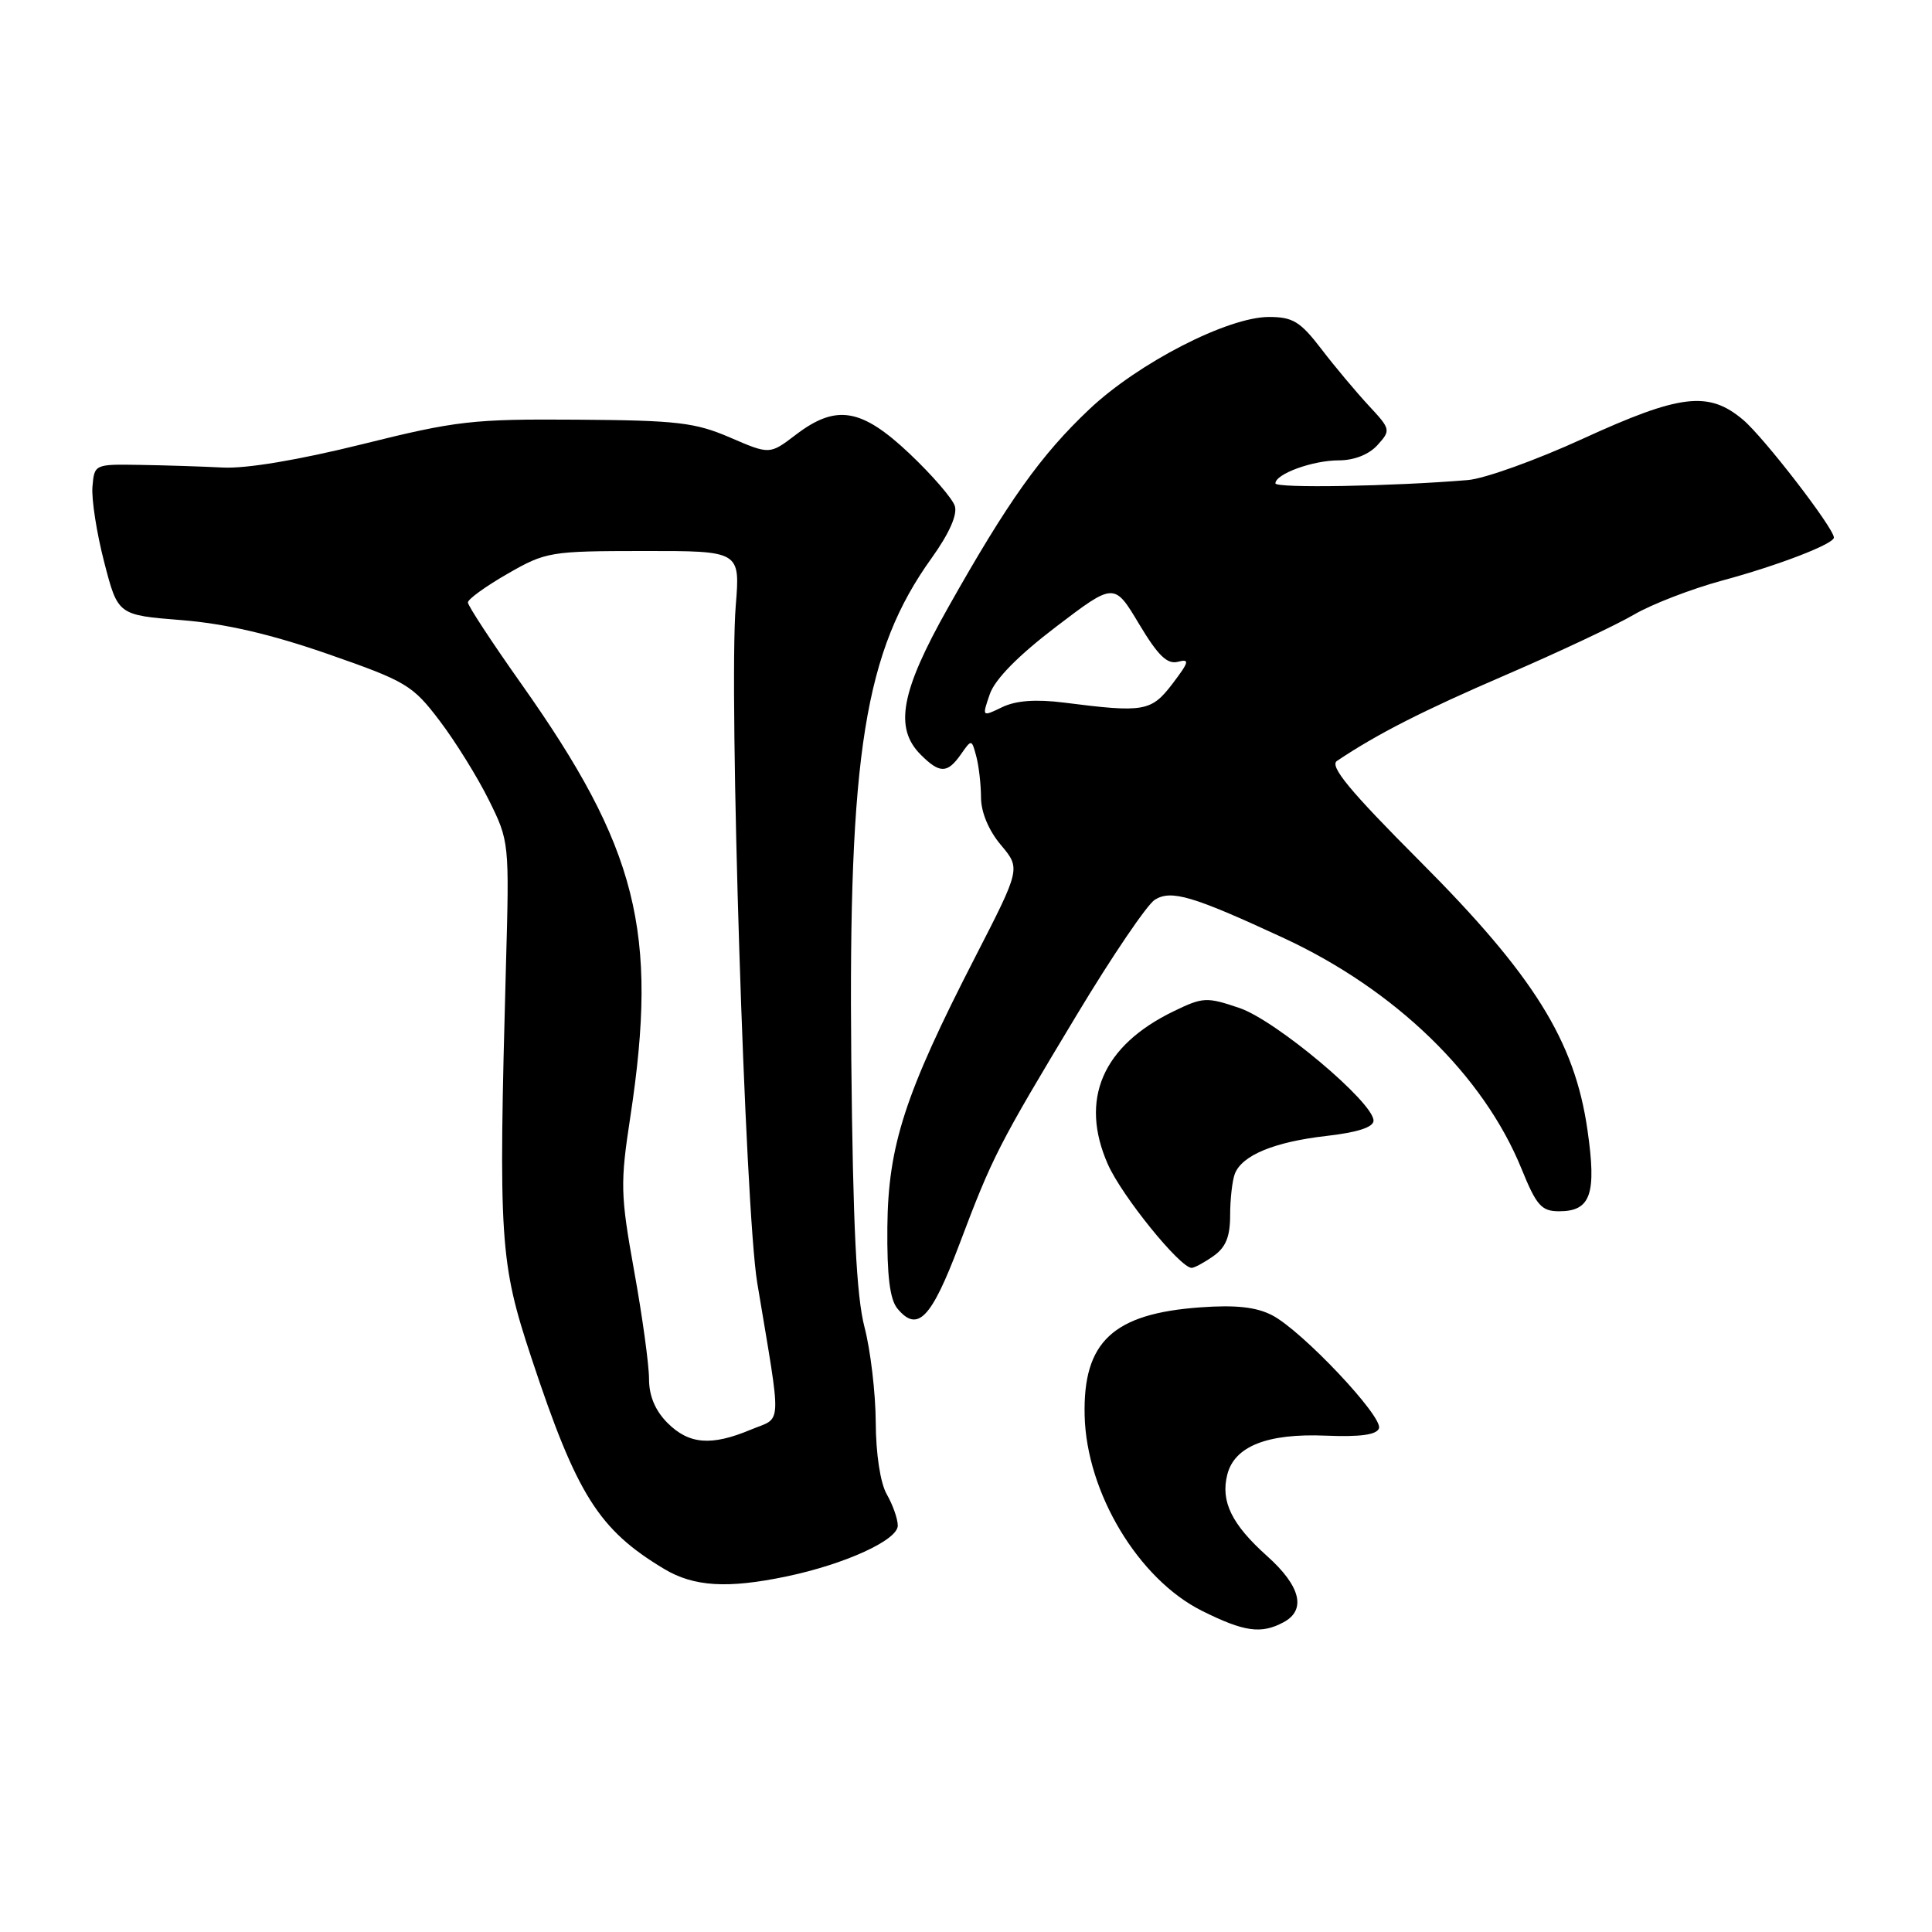 <?xml version="1.0" encoding="UTF-8" standalone="no"?>
<!DOCTYPE svg PUBLIC "-//W3C//DTD SVG 1.1//EN" "http://www.w3.org/Graphics/SVG/1.1/DTD/svg11.dtd" >
<svg xmlns="http://www.w3.org/2000/svg" xmlns:xlink="http://www.w3.org/1999/xlink" version="1.1" viewBox="0 0 256 256">
 <g >
 <path fill="currentColor"
d=" M 170.07 214.96 C 173.13 213.33 172.34 210.16 167.89 206.18 C 163.21 201.99 161.72 198.95 162.62 195.40 C 163.56 191.64 167.92 189.91 175.64 190.23 C 180.24 190.42 182.42 190.12 182.72 189.26 C 183.27 187.70 172.51 176.32 168.57 174.28 C 166.47 173.19 163.75 172.89 159.06 173.23 C 147.48 174.06 143.49 177.79 143.72 187.56 C 143.96 197.78 150.85 209.25 159.28 213.45 C 164.86 216.23 167.11 216.55 170.07 214.96 Z  M 104.20 208.89 C 111.99 207.26 119.01 204.05 118.96 202.13 C 118.95 201.23 118.29 199.38 117.50 198.00 C 116.65 196.51 116.06 192.67 116.04 188.46 C 116.02 184.59 115.35 178.91 114.55 175.85 C 113.48 171.73 113.02 162.47 112.80 140.39 C 112.40 99.82 114.57 86.30 123.45 73.94 C 125.77 70.70 126.88 68.21 126.52 67.05 C 126.20 66.05 123.50 62.93 120.53 60.12 C 114.14 54.08 110.80 53.52 105.43 57.62 C 101.99 60.24 101.99 60.24 96.75 57.98 C 92.12 55.98 89.72 55.70 76.50 55.61 C 62.63 55.51 60.49 55.75 48.00 58.86 C 39.57 60.95 32.62 62.12 29.50 61.95 C 26.75 61.81 21.80 61.65 18.50 61.60 C 12.53 61.50 12.50 61.52 12.25 64.50 C 12.11 66.15 12.81 70.65 13.81 74.50 C 15.62 81.50 15.62 81.50 24.06 82.17 C 29.90 82.64 35.88 84.03 43.48 86.67 C 53.83 90.28 54.67 90.78 58.25 95.50 C 60.34 98.25 63.27 102.97 64.77 106.00 C 67.48 111.46 67.50 111.62 67.04 128.00 C 66.04 164.52 66.21 167.23 70.44 180.00 C 76.42 198.07 79.33 202.69 88.00 207.89 C 91.93 210.25 96.40 210.52 104.20 208.89 Z  M 127.08 164.99 C 131.52 153.22 132.25 151.79 142.70 134.44 C 147.35 126.71 152.00 119.86 153.02 119.22 C 155.19 117.87 158.04 118.71 170.00 124.25 C 184.87 131.13 196.57 142.46 201.62 154.90 C 203.59 159.75 204.26 160.50 206.59 160.50 C 210.79 160.50 211.58 158.23 210.34 149.68 C 208.65 137.93 203.22 129.22 188.15 114.12 C 178.86 104.81 176.14 101.52 177.15 100.83 C 182.50 97.24 188.52 94.18 199.53 89.43 C 206.51 86.42 214.14 82.83 216.51 81.44 C 218.87 80.06 224.11 78.04 228.15 76.94 C 235.61 74.93 243.00 72.08 243.00 71.23 C 243.00 69.98 233.70 57.92 230.96 55.62 C 226.39 51.77 222.65 52.22 209.72 58.14 C 203.55 60.97 196.70 63.43 194.50 63.61 C 184.44 64.45 169.00 64.71 169.00 64.05 C 169.00 62.80 173.94 61.00 177.39 61.00 C 179.43 61.00 181.39 60.23 182.52 58.98 C 184.31 57.00 184.28 56.88 181.35 53.73 C 179.70 51.95 176.88 48.59 175.09 46.25 C 172.30 42.61 171.31 42.00 168.14 42.00 C 162.69 42.00 150.85 48.08 144.34 54.23 C 137.94 60.27 133.56 66.41 125.62 80.52 C 119.36 91.62 118.46 96.46 122.00 100.00 C 124.52 102.52 125.53 102.51 127.32 99.96 C 128.74 97.93 128.75 97.93 129.36 100.21 C 129.70 101.47 129.98 103.93 129.99 105.67 C 129.99 107.62 131.01 110.05 132.62 111.96 C 135.24 115.08 135.24 115.08 129.23 126.79 C 119.90 144.94 117.68 151.78 117.58 162.59 C 117.52 169.04 117.91 172.18 118.91 173.39 C 121.58 176.61 123.39 174.74 127.08 164.99 Z  M 160.78 166.44 C 162.42 165.29 163.00 163.88 163.00 161.03 C 163.00 158.90 163.28 156.44 163.62 155.54 C 164.57 153.08 168.84 151.31 175.75 150.52 C 179.88 150.05 182.00 149.36 182.00 148.49 C 182.00 146.07 169.08 135.22 164.25 133.57 C 159.89 132.09 159.41 132.11 155.51 134.00 C 146.07 138.57 143.01 145.70 146.80 154.28 C 148.65 158.47 156.37 168.00 157.90 168.00 C 158.26 168.00 159.56 167.30 160.78 166.44 Z  M 88.45 188.55 C 86.82 186.91 86.00 184.97 86.00 182.72 C 86.00 180.87 85.12 174.43 84.03 168.42 C 82.21 158.28 82.17 156.82 83.52 148.00 C 87.26 123.41 84.49 112.41 69.03 90.55 C 65.16 85.08 62.00 80.26 62.00 79.83 C 62.00 79.39 64.36 77.69 67.25 76.03 C 72.33 73.11 72.91 73.02 85.29 73.01 C 98.08 73.00 98.08 73.00 97.49 80.25 C 96.55 91.72 98.73 160.35 100.34 170.00 C 103.61 189.66 103.70 187.68 99.48 189.44 C 94.25 191.63 91.30 191.39 88.45 188.55 Z  M 131.16 91.96 C 131.85 89.99 134.93 86.86 139.93 83.05 C 147.64 77.18 147.64 77.18 150.93 82.68 C 153.44 86.87 154.66 88.06 156.08 87.69 C 157.68 87.27 157.57 87.69 155.36 90.60 C 152.54 94.29 151.61 94.45 141.00 93.10 C 137.25 92.63 134.64 92.82 132.80 93.70 C 130.11 95.00 130.11 95.00 131.16 91.96 Z "/>
</g>
</svg>